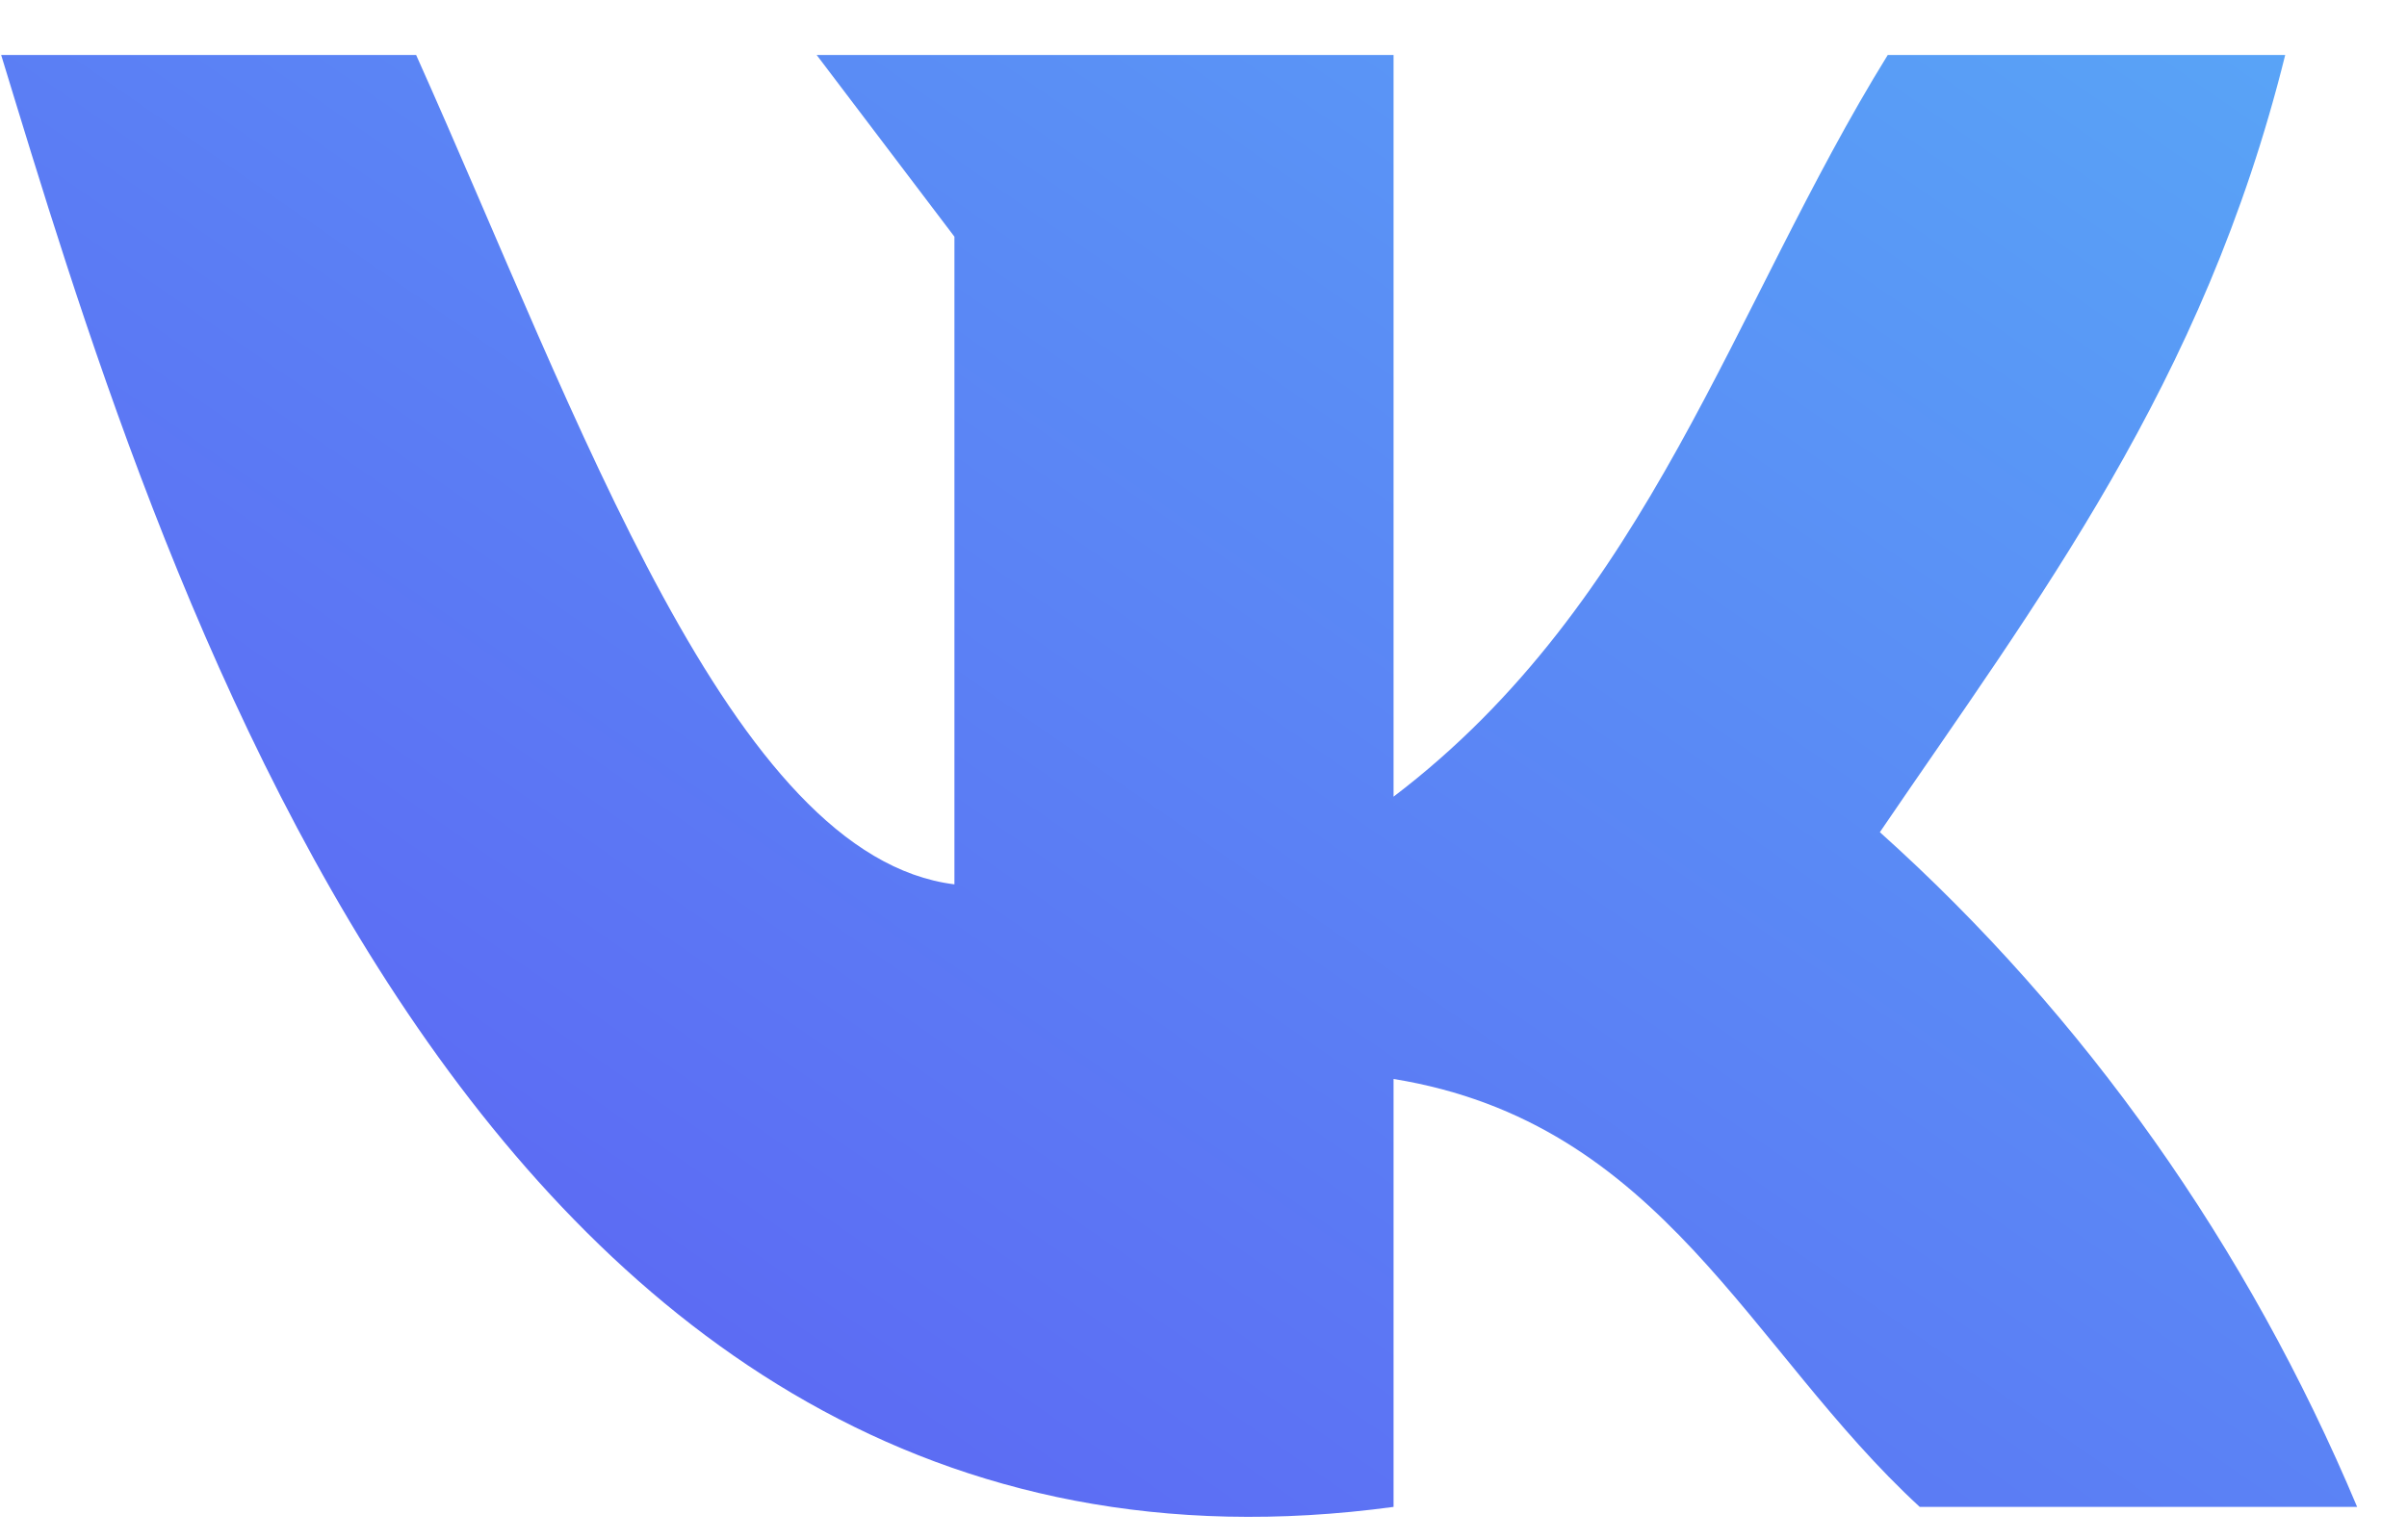 <svg width="25" height="16" viewBox="0 0 25 16" fill="none" xmlns="http://www.w3.org/2000/svg">
<path d="M14.474 15.656V11.21C17.273 11.665 18.157 14.015 19.939 15.656H24.482C23.346 12.95 21.652 10.554 19.525 8.646C21.156 6.249 22.888 3.992 23.735 0.571H19.607C17.988 3.189 17.134 6.255 14.474 8.277V0.571H8.482L9.913 2.459V9.188C7.591 8.9 6.023 4.367 4.322 0.571H0.012C1.58 5.7 4.881 16.955 14.474 15.656Z" fill="url(#paint0_linear_165_3114)"/>
<defs>
<linearGradient id="paint0_linear_165_3114" x1="1.35" y1="20.22" x2="19.339" y2="-5.735" gradientUnits="userSpaceOnUse">
<stop stop-color="#5E54F2"/>
<stop offset="1" stop-color="#58ABF7"/>
</linearGradient>
</defs>
</svg>
